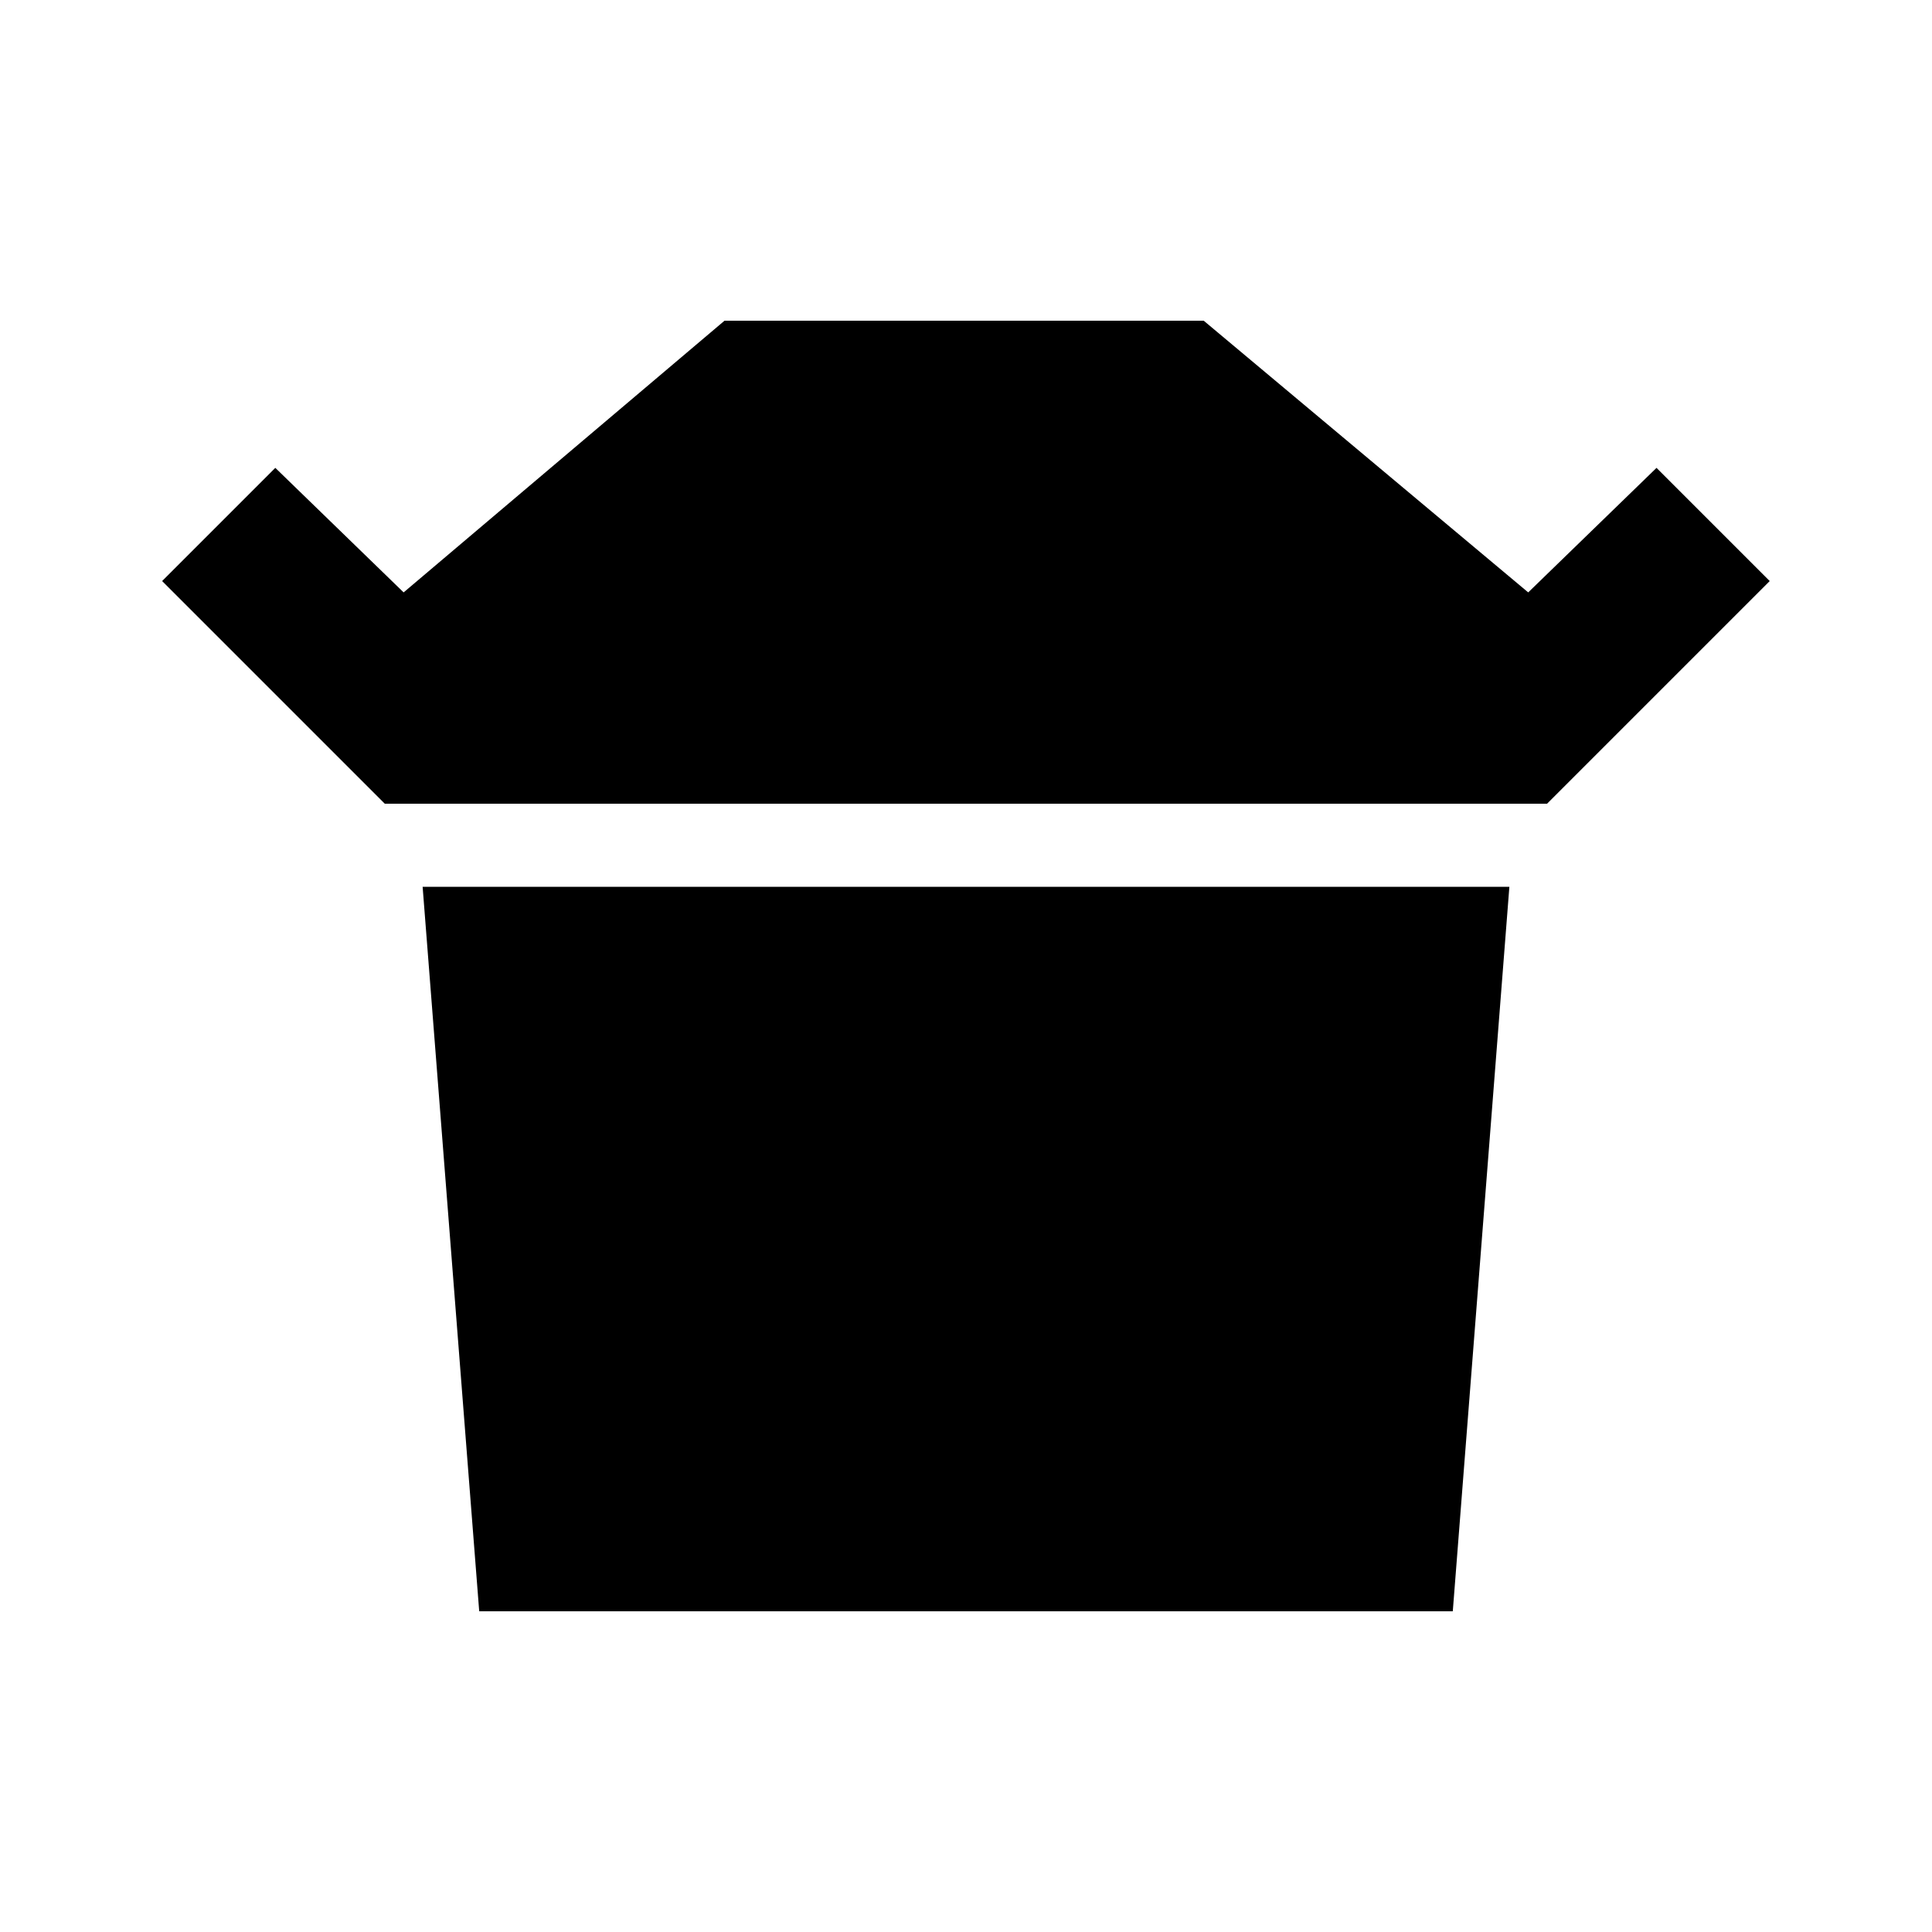 <!-- Generated by IcoMoon.io -->
<svg version="1.1" xmlns="http://www.w3.org/2000/svg" width="24" height="24" viewBox="0 0 24 24">
<path d="M9 3.984h5.953l4.031 3.375 1.594-1.547 1.406 1.406-2.766 2.766h-14.438l-2.766-2.766 1.406-1.406 1.594 1.547zM5.25 11.016h13.5l-0.703 9h-12.094z"></path>
</svg>
